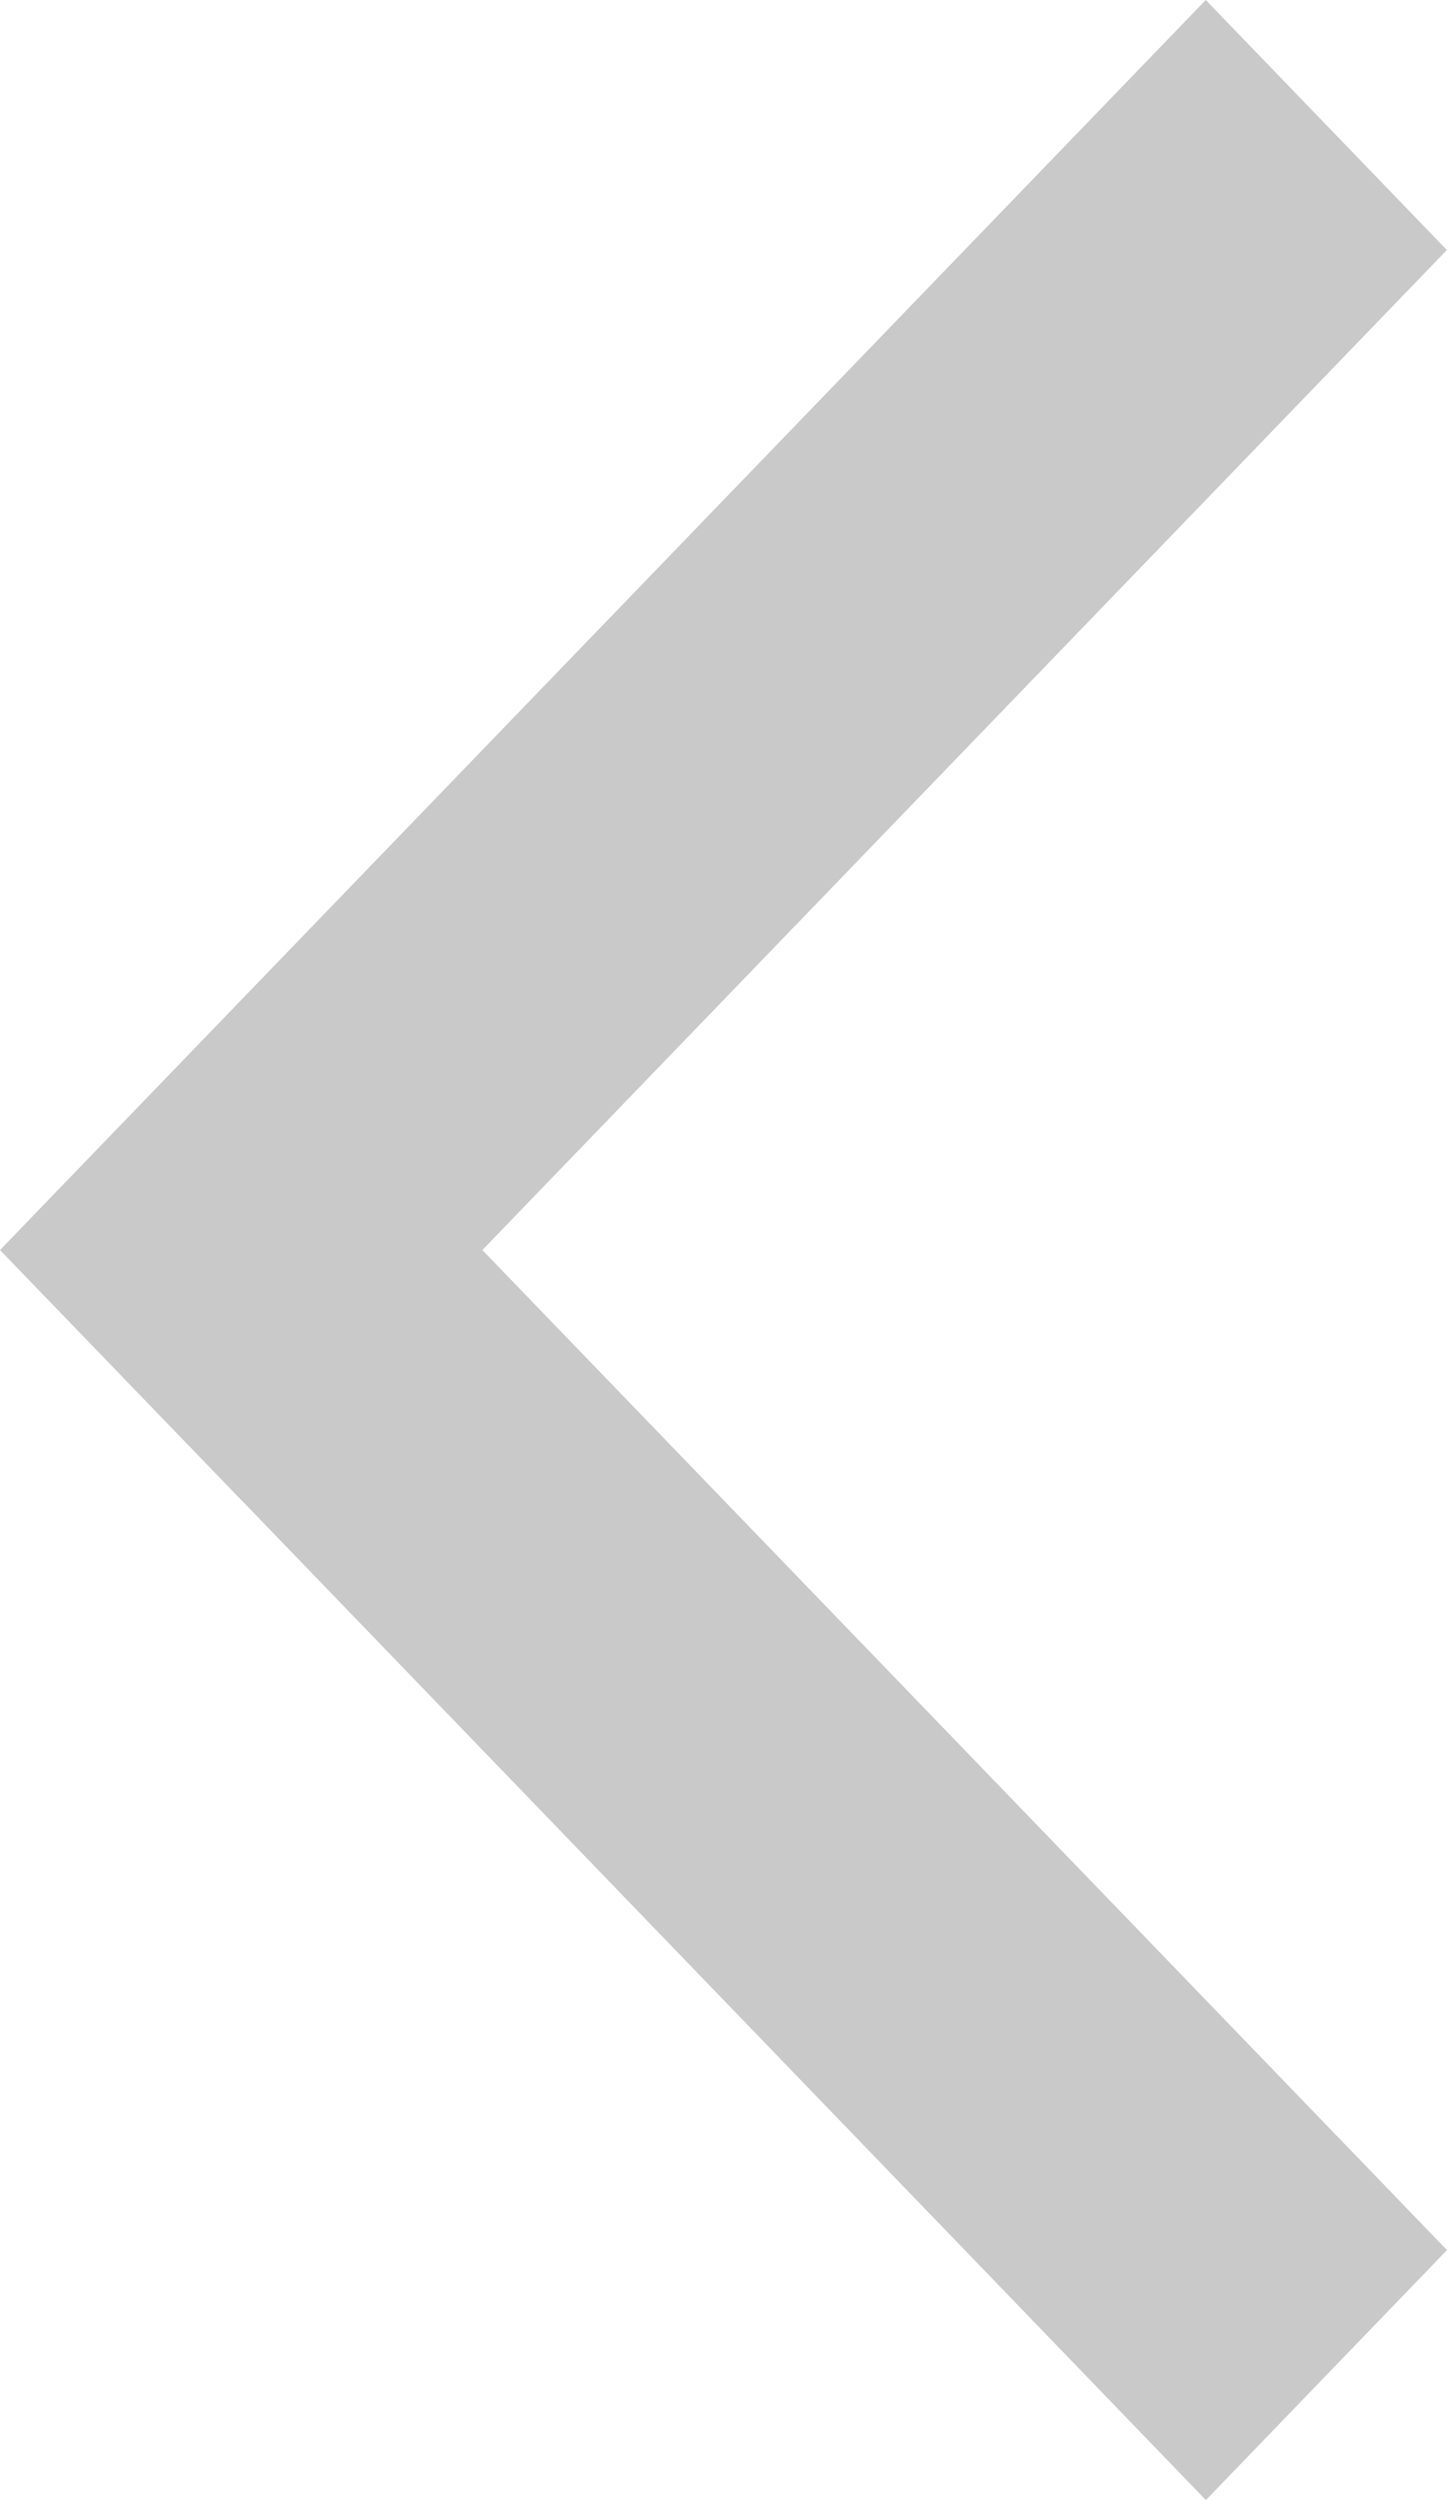<svg xmlns="http://www.w3.org/2000/svg" width="11" height="19" viewBox="0 0 11 19"><g><g><path fill="#c9c9c9" d="M9.167 19l-7.333-7.601h-.001L0 9.5 9.166 0l1.833 1.9-7.332 7.6 7.333 7.6z"/></g></g></svg>